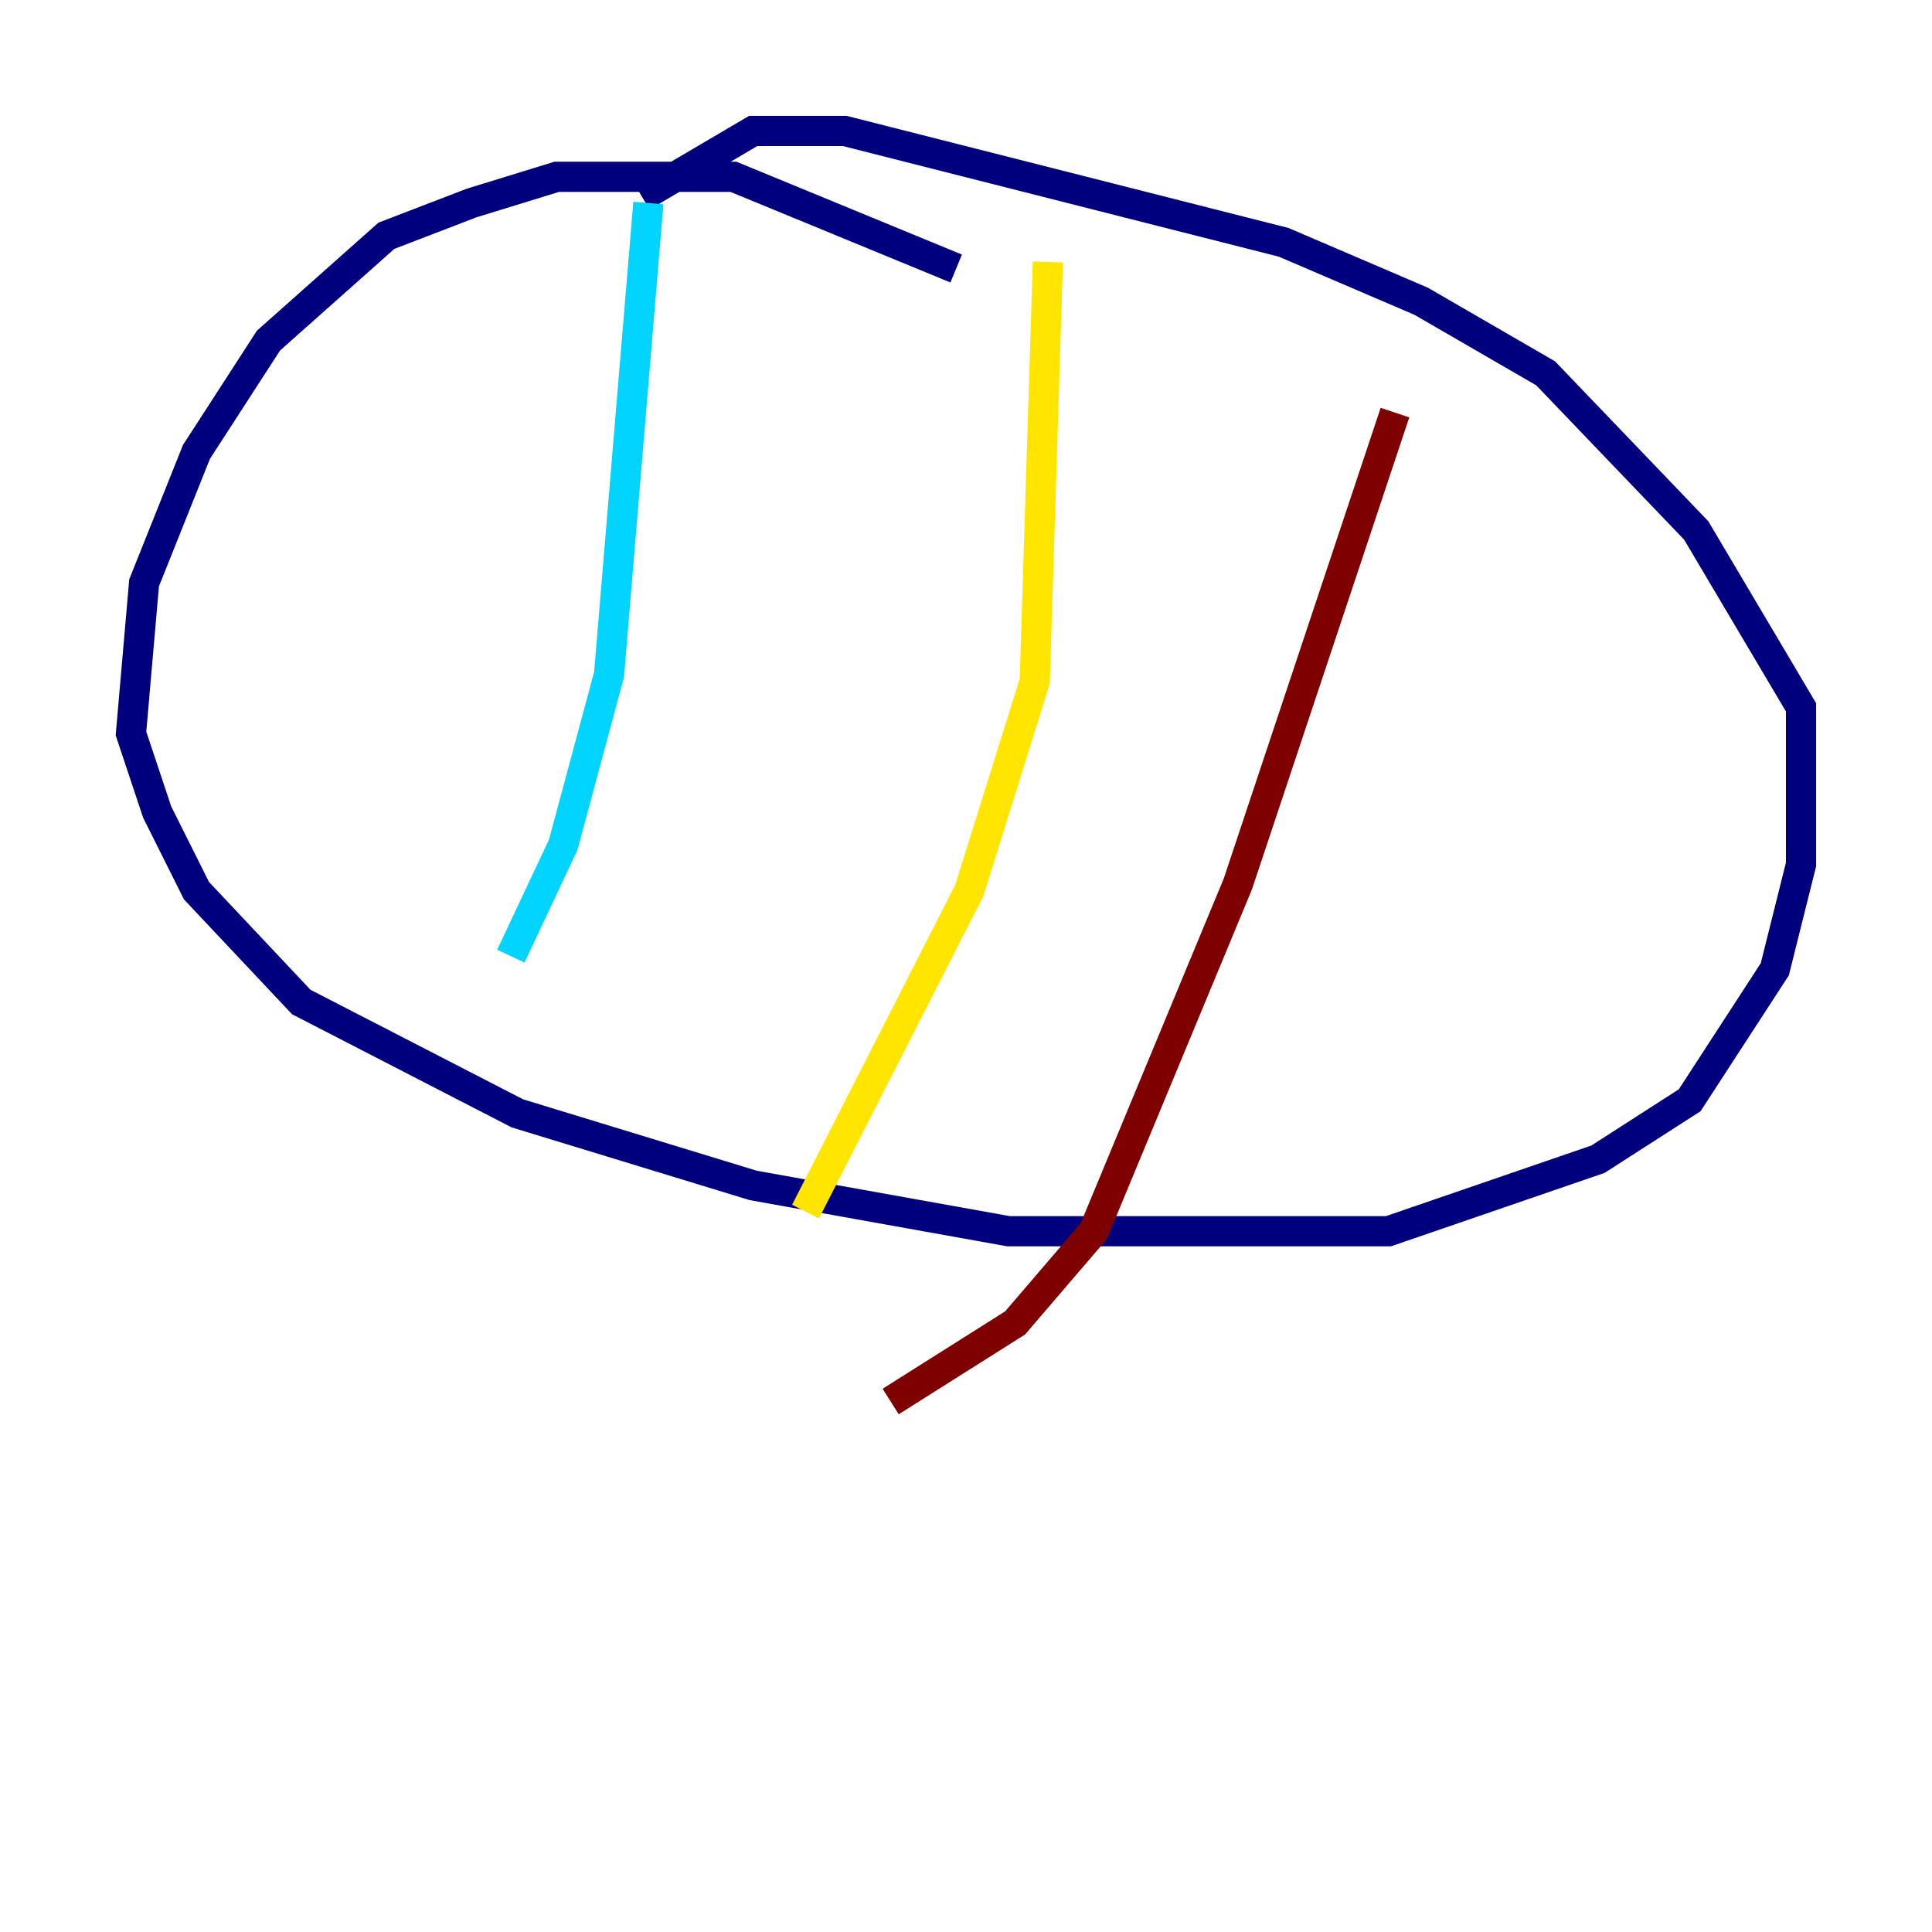 <?xml version="1.0" encoding="utf-8" ?>
<svg baseProfile="tiny" height="128" version="1.2" viewBox="0,0,128,128" width="128" xmlns="http://www.w3.org/2000/svg" xmlns:ev="http://www.w3.org/2001/xml-events" xmlns:xlink="http://www.w3.org/1999/xlink"><defs /><polyline fill="none" points="63.349,17.79 48.597,11.715 36.881,11.715 31.241,13.451 25.6,15.62 17.79,22.563 13.017,29.939 9.546,38.617 8.678,48.597 10.414,53.803 13.017,59.01 19.959,66.386 34.278,73.763 49.898,78.536 66.82,81.573 91.986,81.573 105.871,76.8 111.946,72.895 117.586,64.217 119.322,57.275 119.322,46.861 112.38,35.146 102.4,24.732 94.156,19.959 85.044,16.054 55.973,8.678 49.898,8.678 42.522,13.017" stroke="#00007f" stroke-width="2" /><polyline fill="none" points="42.956,13.451 40.352,44.691 37.315,55.973 33.844,63.349" stroke="#00d4ff" stroke-width="2" /><polyline fill="none" points="69.424,17.356 68.556,45.125 64.217,59.01 53.37,80.271" stroke="#ffe500" stroke-width="2" /><polyline fill="none" points="92.42,27.336 82.007,58.576 72.461,81.573 67.254,87.647 59.01,92.854" stroke="#7f0000" stroke-width="2" /></svg>